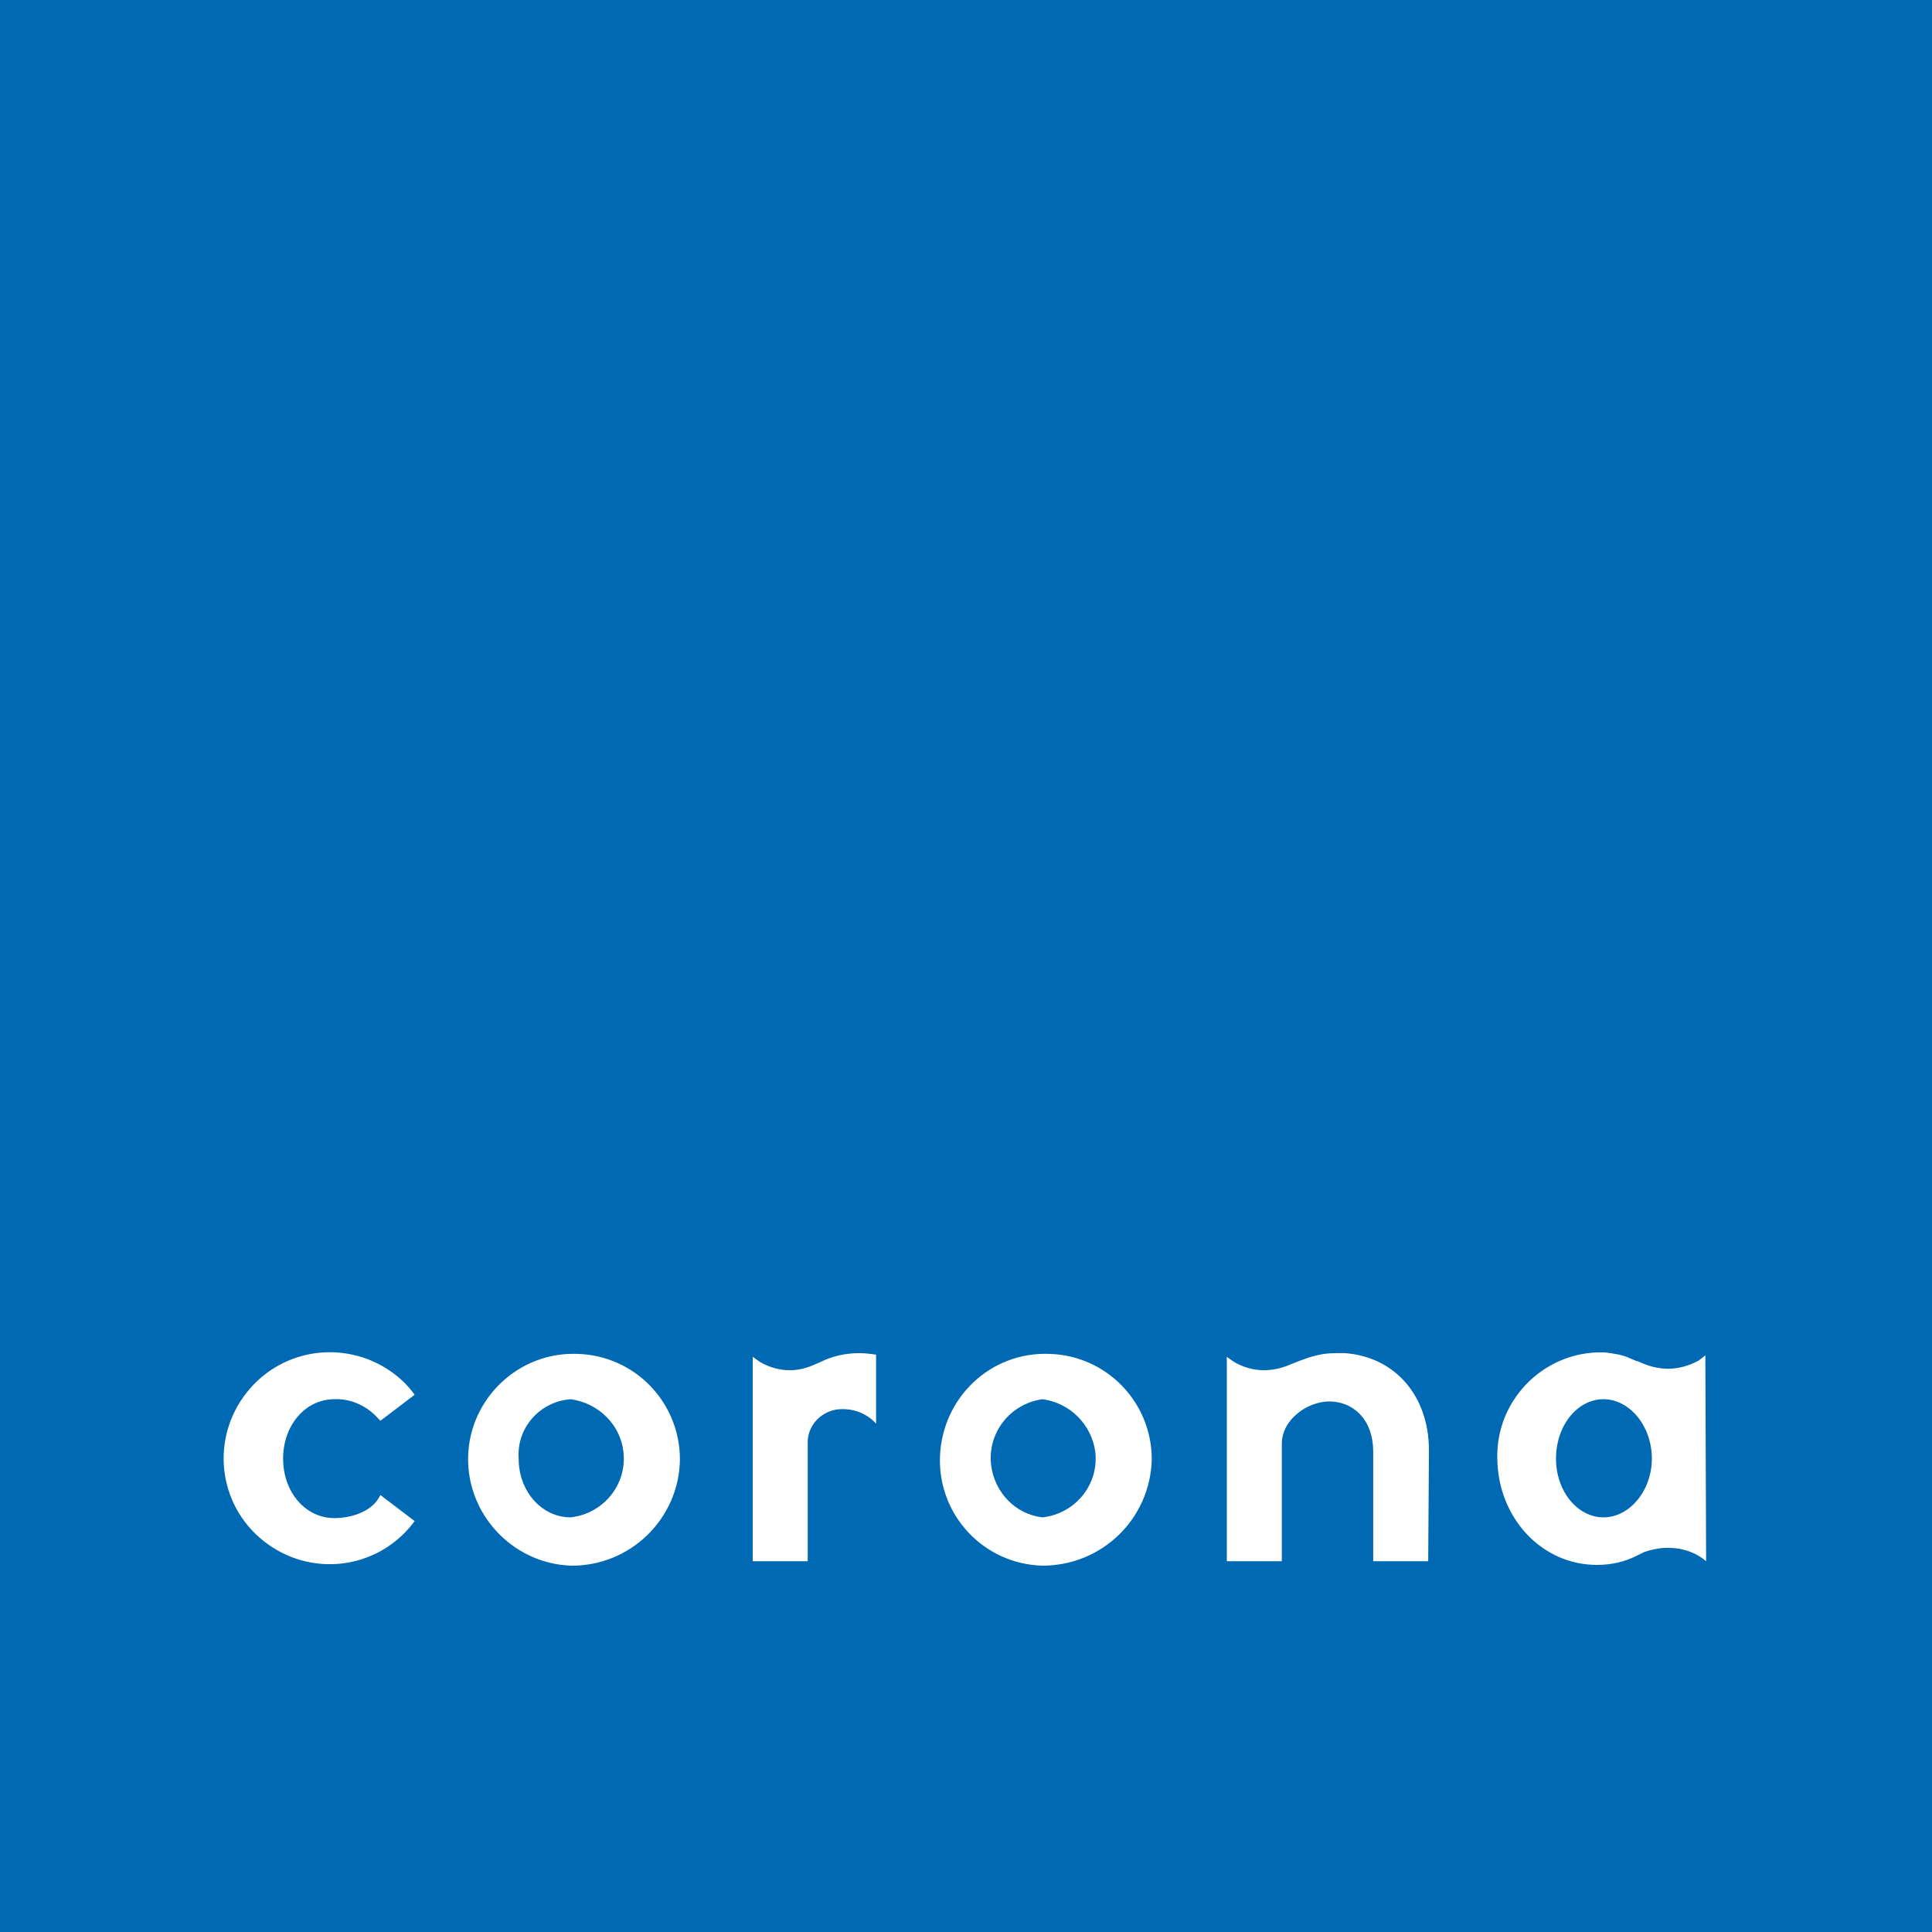 <?xml version="1.0" encoding="utf-8"?>
<!-- Generator: Adobe Illustrator 24.0.1, SVG Export Plug-In . SVG Version: 6.00 Build 0)  -->
<svg version="1.1" id="Layer_1" xmlns="http://www.w3.org/2000/svg" xmlns:xlink="http://www.w3.org/1999/xlink" x="0px" y="0px"
	 viewBox="0 0 260 260" style="enable-background:new 0 0 260 260;" xml:space="preserve">
<rect x="0" y="0" width="260" height="260" fill="#333333" stroke="none"/>
<style type="text/css">
	.st0{fill:#FFFFFF;}
	.st1{fill:#0069B3;}
</style>
<title>corona-logotipo</title>
<g id="Layer_2_1_">
	<g id="Layer_1-2">
		<rect x="10" y="9.2" class="st0" width="240" height="236.6"/>
		<path class="st1" d="M76.8,188.3c-4.1,0.3-7.3,3.8-7,8c0,4.4,3.1,7.9,7,7.9c4.4-0.5,7.6-4.4,7.1-8.8
			C83.5,191.7,80.5,188.8,76.8,188.3z"/>
		<path class="st1" d="M215.8,188.3c-3.5,0-6.4,3.5-6.4,8c0,4.4,2.9,7.9,6.4,7.9c3.5,0,6.5-3.6,6.5-7.9
			C222.3,191.9,219.3,188.3,215.8,188.3z"/>
		<path class="st1" d="M140.3,188.3c-4.4,0.6-7.5,4.6-6.9,9c0.5,3.6,3.3,6.5,6.9,6.9c4.4-0.5,7.6-4.4,7.1-8.8
			C146.9,191.7,144,188.8,140.3,188.3z"/>
		<path class="st1" d="M0,0v260h260V0H0z M45,204.3c2,0,4.7-0.7,5.9-2.6l0.3-0.5l4.6,3.5l-0.3,0.4c-4.9,6.2-13.8,7.2-20,2.3
			s-7.2-13.8-2.3-20c4.9-6.2,13.8-7.2,20-2.4c0.9,0.7,1.7,1.5,2.3,2.3l0.3,0.4l-4.6,3.5l-0.3-0.3c-1.5-1.7-3.7-2.7-5.9-2.6
			c-3.9,0-6.9,3.5-6.9,8S41.1,204.3,45,204.3z M76.8,210.7C69,210.4,62.8,203.8,63,196s6.8-14.1,14.7-13.8
			c7.7,0.2,13.8,6.5,13.8,14.2C91.4,204.4,84.8,210.8,76.8,210.7z M117.9,191.6c-1.3-1.5-3.4-2.2-5.4-1.9c-2.2,0.4-3.9,2.3-3.8,4.6
			v15.8h-7.4v-27.5l1,0.7c1.2,0.7,2.6,1.1,4,1.1c1.2,0,2.3-0.3,3.4-0.8l0.7-0.3c1.6-0.8,3.4-1.2,5.2-1.2c0.8,0,1.6,0.1,2.3,0.2
			L117.9,191.6z M140.3,210.7c-7.9-0.2-14.1-6.8-13.8-14.7s6.8-14.1,14.7-13.8c7.7,0.2,13.8,6.5,13.8,14.2
			C154.8,204.4,148.3,210.7,140.3,210.7z M192.2,210.1h-7.4v-14.7c0-4.6-2.9-6.8-5.9-6.8c-2.9,0-6.4,2.4-6.4,5.7v15.8h-7.4v-27.5
			l1,0.7c1.2,0.7,2.6,1.1,4,1.1c1.2,0,2.5-0.3,3.6-0.8c0,0,2.2-0.9,3.1-1.1l0.4-0.1c0.8-0.2,1.6-0.3,2.5-0.3c0.4,0,0.8,0,1.3,0
			c6.7,0.5,11.3,5.7,11.3,13.1L192.2,210.1z M229.6,210.1c-1.4-1.2-3.2-1.8-5.1-1.8c-1.1,0-2.2,0.2-3.3,0.6l-1,0.5
			c-1.6,0.8-3.4,1.2-5.3,1.2c-7.4,0-13.3-6.3-13.4-14.3c-0.2-7.6,5.8-14,13.4-14.3h0.8c0.7,0,1.5,0.2,2.2,0.3l0.7,0.2
			c0.4,0.1,1.6,0.7,1.8,0.7l0.5,0.2c1.1,0.5,2.4,0.8,3.6,0.8c1.4,0,2.8-0.4,4.1-1.1l0.9-0.7L229.6,210.1z"/>
	</g>
</g>
</svg>
